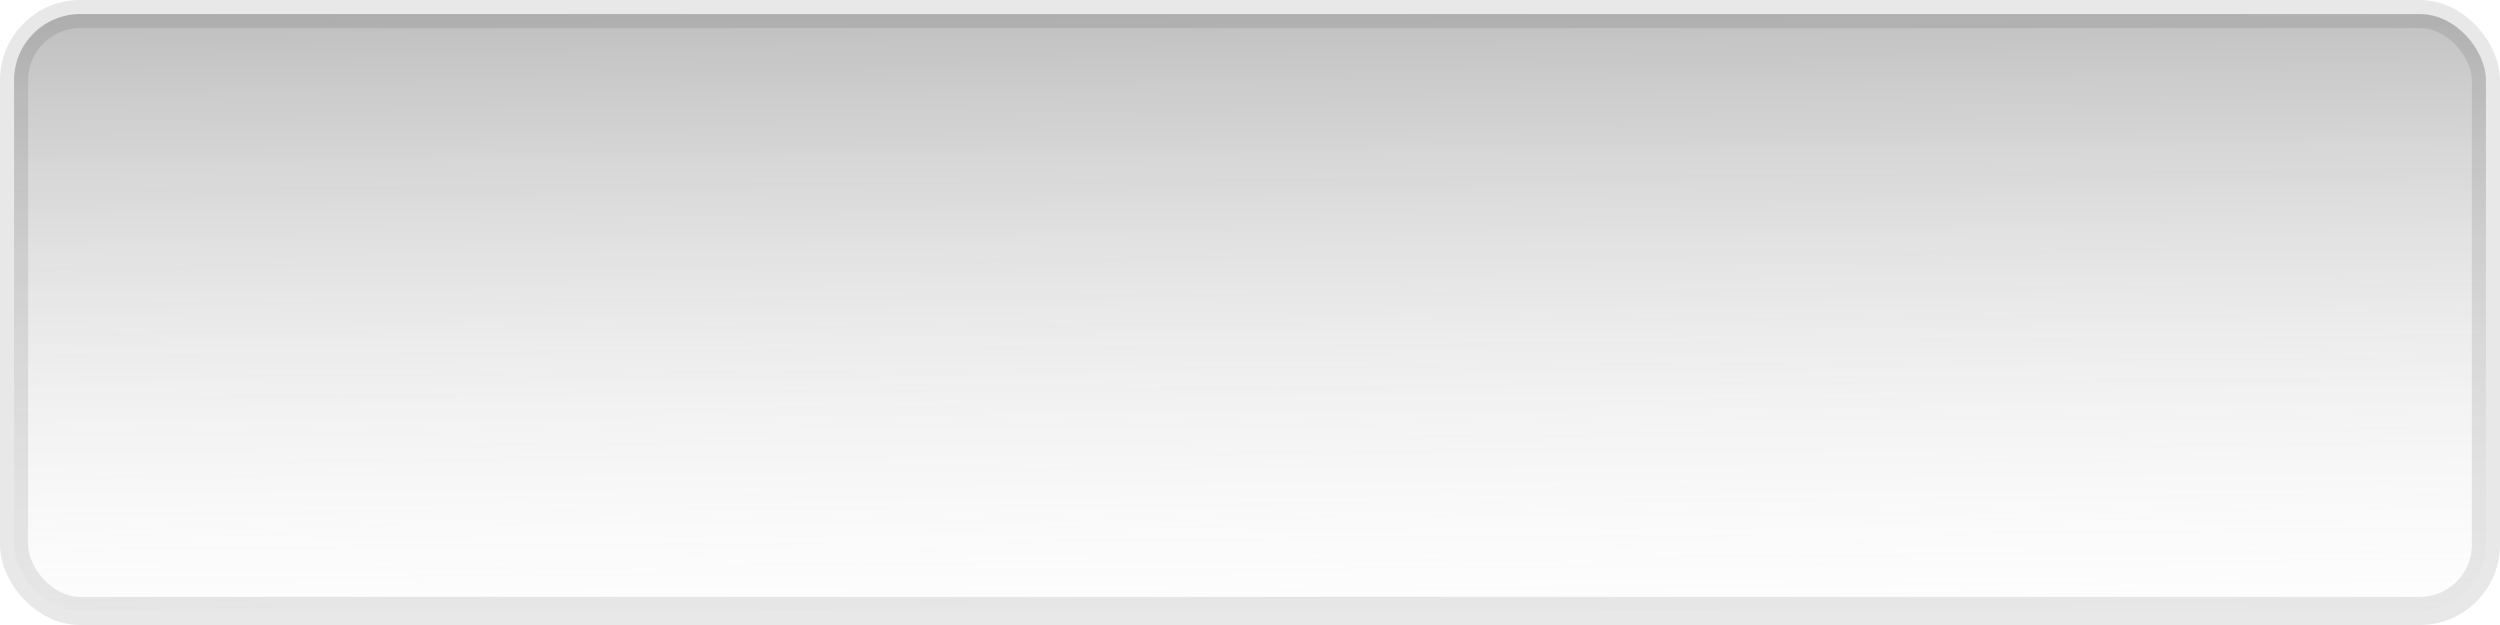 <?xml version="1.0" encoding="UTF-8" standalone="no"?>
<!-- Created with Inkscape (http://www.inkscape.org/) -->

<svg
   xmlns:osb="http://www.openswatchbook.org/uri/2009/osb"
   xmlns:dc="http://purl.org/dc/elements/1.1/"
   xmlns:cc="http://creativecommons.org/ns#"
   xmlns:rdf="http://www.w3.org/1999/02/22-rdf-syntax-ns#"
   xmlns:svg="http://www.w3.org/2000/svg"
   xmlns="http://www.w3.org/2000/svg"
   xmlns:xlink="http://www.w3.org/1999/xlink"
   xmlns:sodipodi="http://sodipodi.sourceforge.net/DTD/sodipodi-0.dtd"
   xmlns:inkscape="http://www.inkscape.org/namespaces/inkscape"
   width="1000"
   height="250"
   viewBox="0 0 1000 250"
   id="svg4325"
   version="1.1"
   inkscape:version="0.91 r13725"
   sodipodi:docname="filt1.svg">
  <defs
     id="defs4327">
    <linearGradient
       inkscape:collect="always"
       xlink:href="#linearGradient6251"
       id="linearGradient6218-2"
       x1="288.786"
       y1="532.362"
       x2="289.429"
       y2="582.005"
       gradientUnits="userSpaceOnUse"
       gradientTransform="matrix(13.842,0,0,9.157,-4608.221,-5969.104)" />
    <linearGradient
       id="linearGradient6251"
       inkscape:collect="always">
      <stop
         id="stop6253"
         offset="0"
         style="stop-color:#ffffff;stop-opacity:0" />
      <stop
         id="stop6255"
         offset="1"
         style="stop-color:#000000;stop-opacity:0.62" />
    </linearGradient>
    <linearGradient
       inkscape:collect="always"
       xlink:href="#linearGradient5608"
       id="linearGradient5616-8-3"
       x1="424.143"
       y1="471.469"
       x2="496.571"
       y2="471.469"
       gradientUnits="userSpaceOnUse"
       gradientTransform="matrix(13.842,0,0,9.157,-6872.438,-5244.703)" />
    <linearGradient
       id="linearGradient5608"
       osb:paint="solid">
      <stop
         style="stop-color:#000000;stop-opacity:0.655;"
         offset="0"
         id="stop5610" />
    </linearGradient>
  </defs>
  <sodipodi:namedview
     id="base"
     pagecolor="#ffffff"
     bordercolor="#666666"
     borderopacity="1.0"
     inkscape:pageopacity="0.0"
     inkscape:pageshadow="2"
     inkscape:zoom="0.5"
     inkscape:cx="545.42173"
     inkscape:cy="299.05442"
     inkscape:document-units="px"
     inkscape:current-layer="layer1"
     showgrid="false"
     units="px"
     inkscape:window-width="1301"
     inkscape:window-height="744"
     inkscape:window-x="65"
     inkscape:window-y="24"
     inkscape:window-maximized="1" />
  <g
     inkscape:label="Vrstva 1"
     inkscape:groupmode="layer"
     id="layer1"
     transform="translate(0,-802.362)">
    <rect
       style="fill:url(#linearGradient6218-2);fill-opacity:1;fill-rule:nonzero;stroke:url(#linearGradient5616-8-3);stroke-width:11.259px;stroke-linecap:butt;stroke-linejoin:miter;stroke-opacity:0.14"
       id="rect3352-9-5"
       width="988.741"
       height="238.741"
       x="-994.371"
       y="-1046.733"
       rx="26.461"
       transform="scale(-1,-1)" />
  </g>
</svg>

